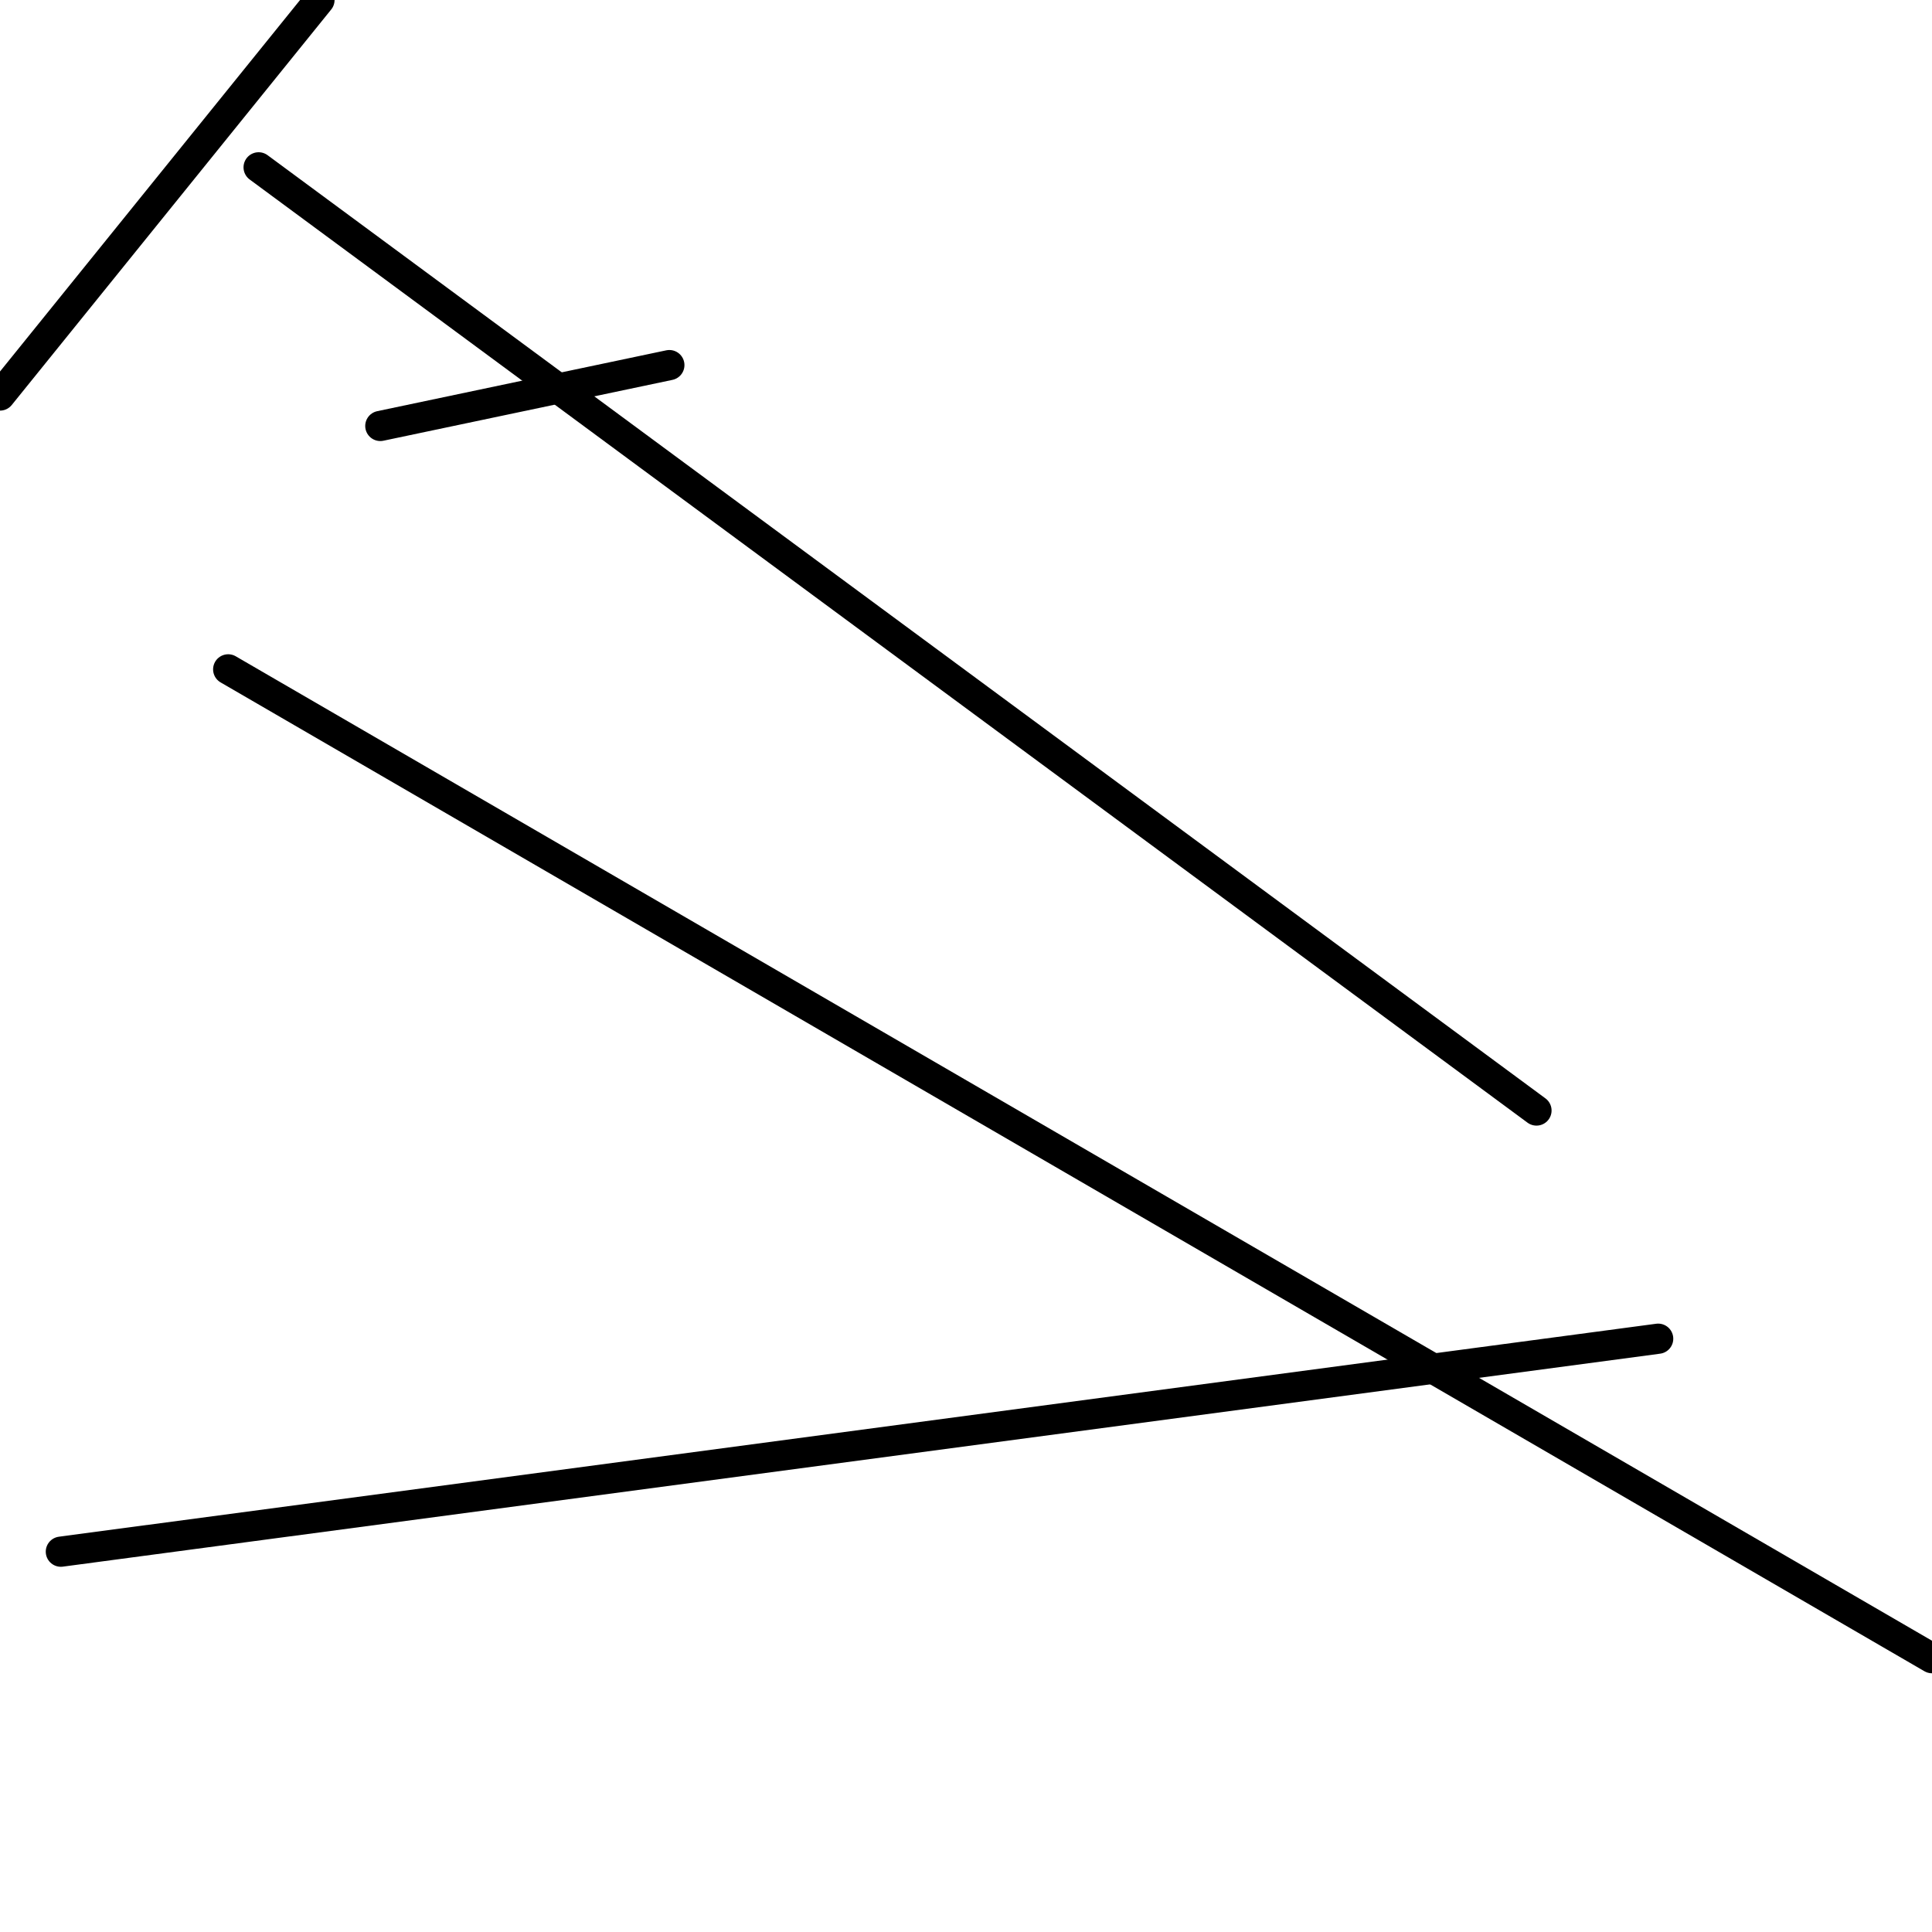 <?xml version="1.0" encoding="utf-8" ?>
<svg baseProfile="full" height="256" version="1.1" width="256" xmlns="http://www.w3.org/2000/svg" xmlns:ev="http://www.w3.org/2001/xml-events" xmlns:xlink="http://www.w3.org/1999/xlink"><defs /><polyline fill="none" points="42.331,0.0 0.0,52.409" stroke="black" stroke-linecap="round" stroke-width="4" /><polyline fill="none" points="219.717,177.386 8.063,205.606" stroke="black" stroke-linecap="round" stroke-width="4" /><polyline fill="none" points="50.394,56.441 88.693,48.378" stroke="black" stroke-linecap="round" stroke-width="4" /><polyline fill="none" points="34.268,22.173 203.591,147.15" stroke="black" stroke-linecap="round" stroke-width="4" /><polyline fill="none" points="30.236,88.693 256.0,219.717" stroke="black" stroke-linecap="round" stroke-width="4" /></svg>